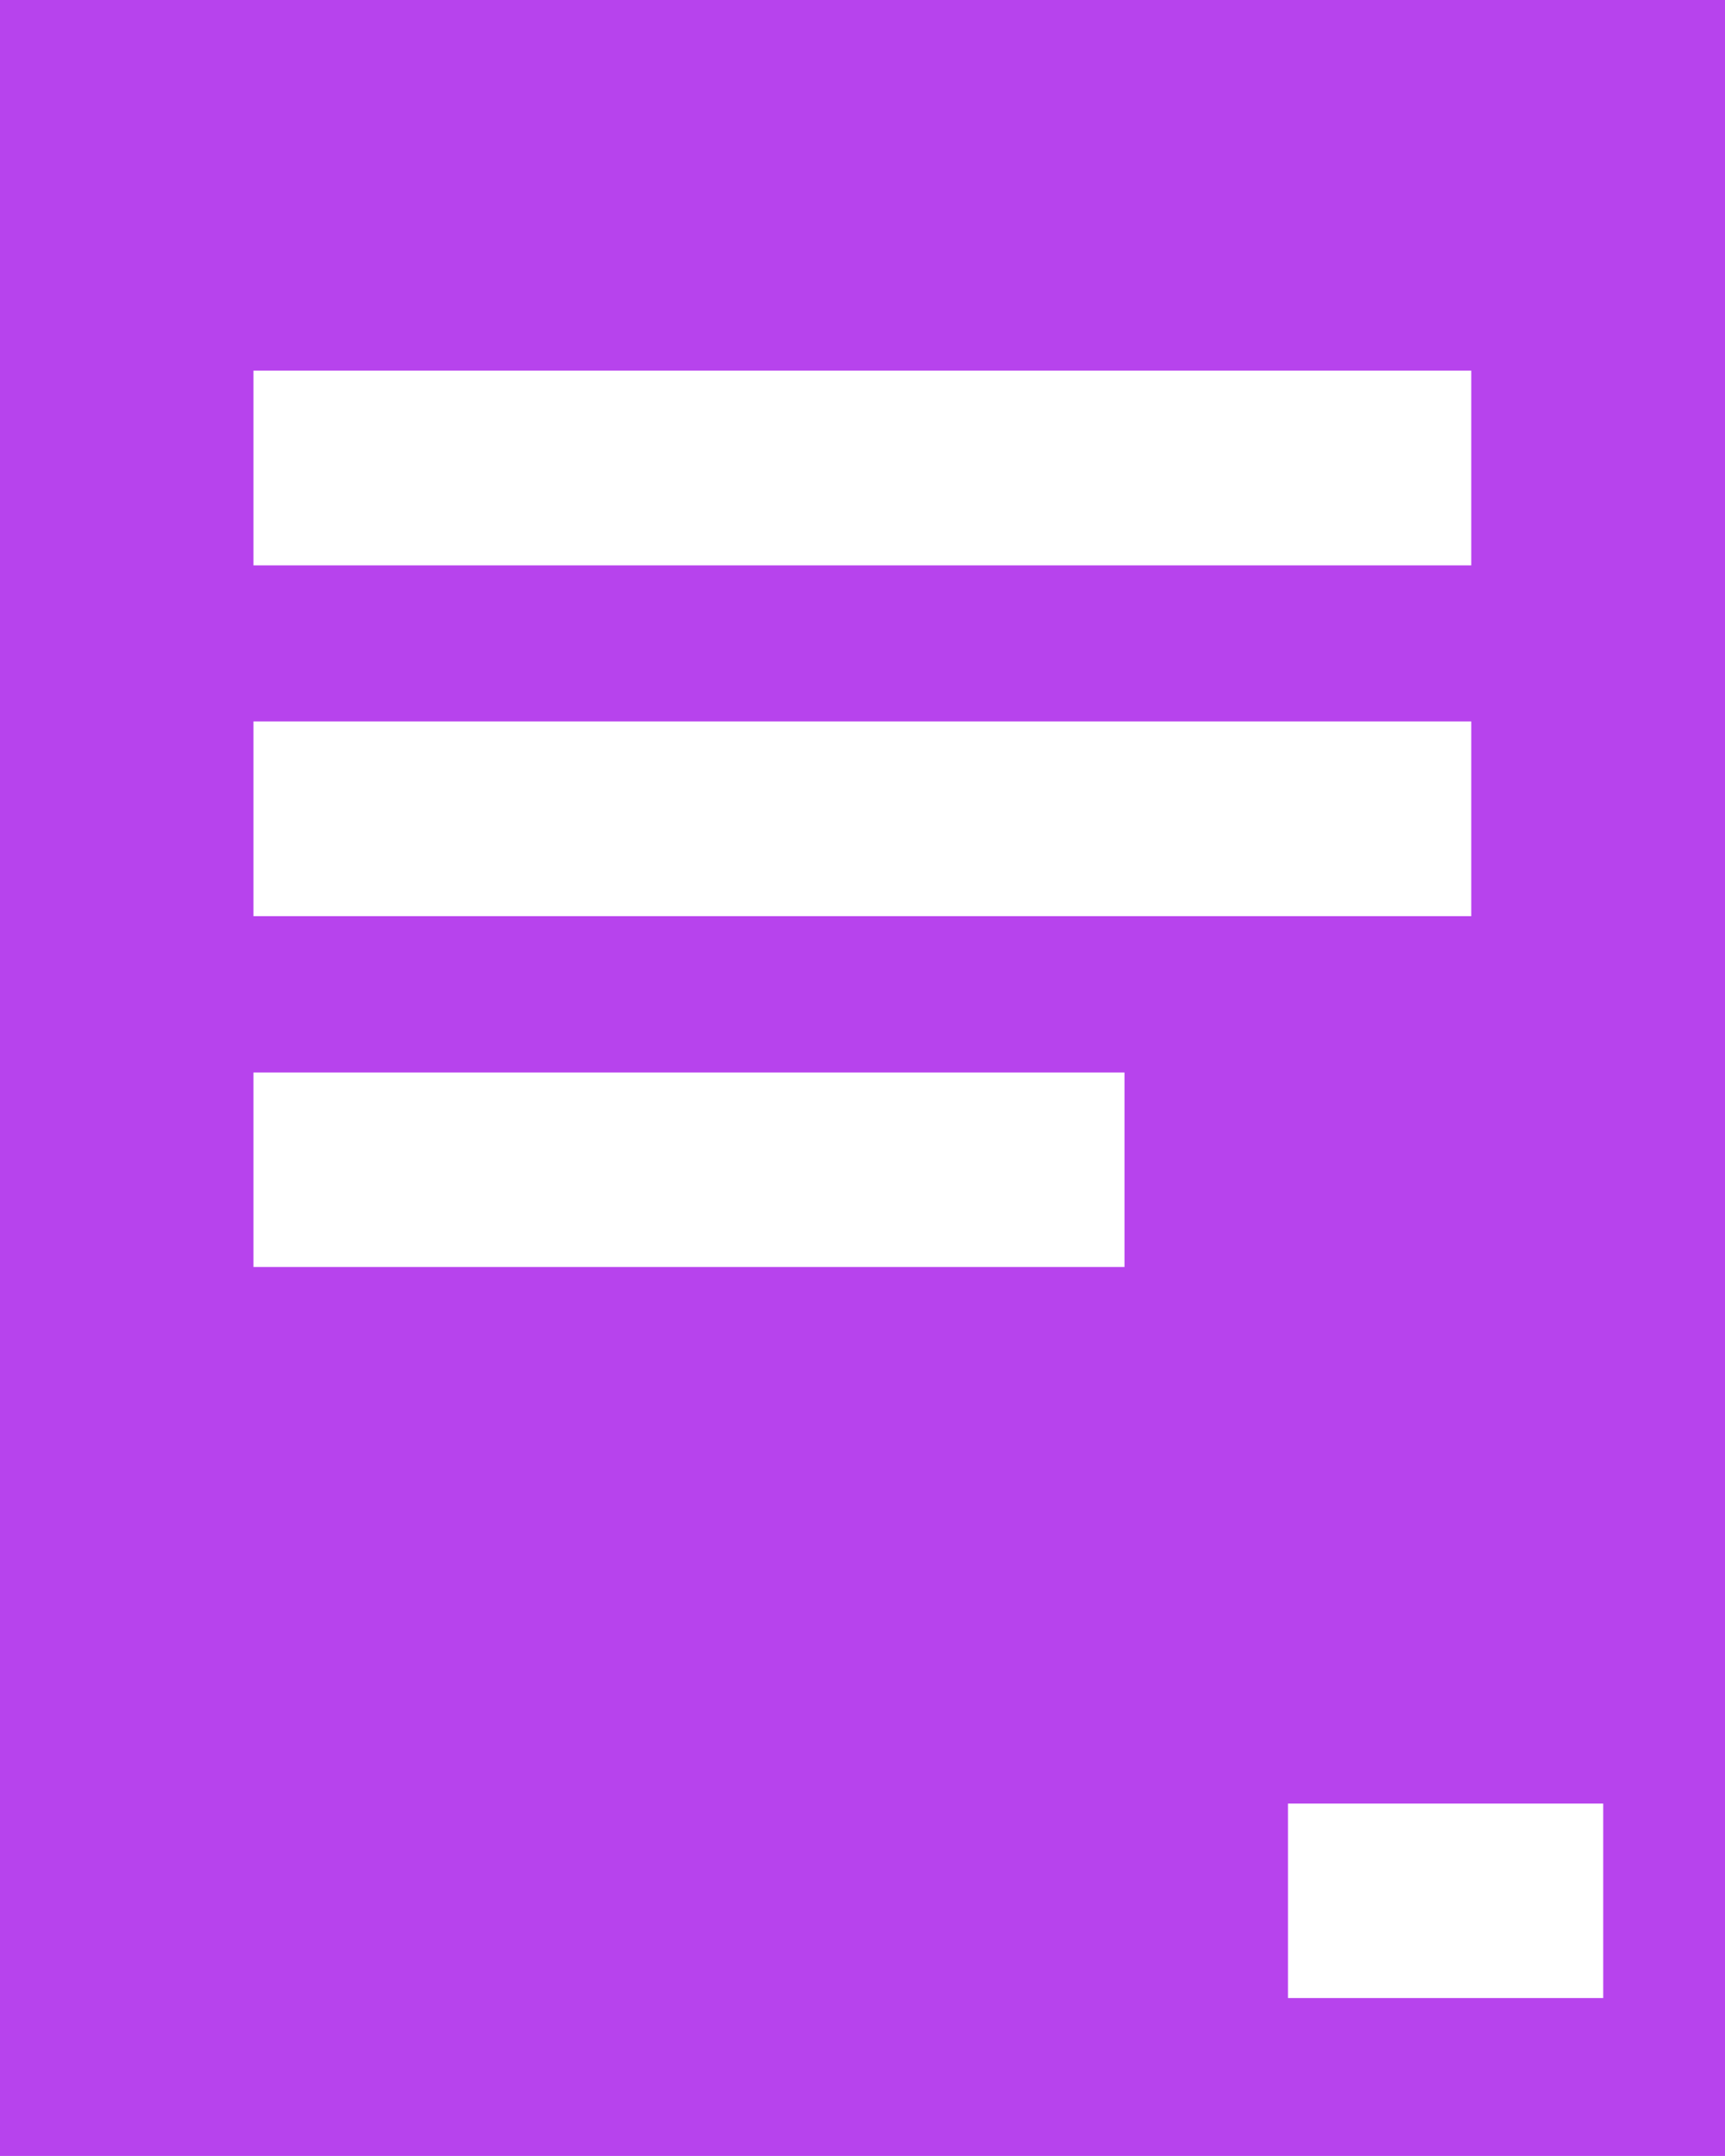 <?xml version="1.0" encoding="UTF-8"?>
<svg id="b" data-name="Layer_2" xmlns="http://www.w3.org/2000/svg" width="6.785" height="8.481" viewBox="0 0 6.785 8.481">
  <g id="c" data-name="Layer_1">
    <g id="d" data-name="document-pink">
      <path d="M0,0v8.481h6.785V0H0ZM.997,1.458h4.79v.766H.997v-.766ZM.997,2.838h4.79v.766H.997v-.766ZM4.424,4.984H.997v-.765h3.426v.765ZM6.306,7.86h-1.24v-.765h1.24v.765Z" style="fill: #b743ed;"/>
    </g>
  </g>
</svg>